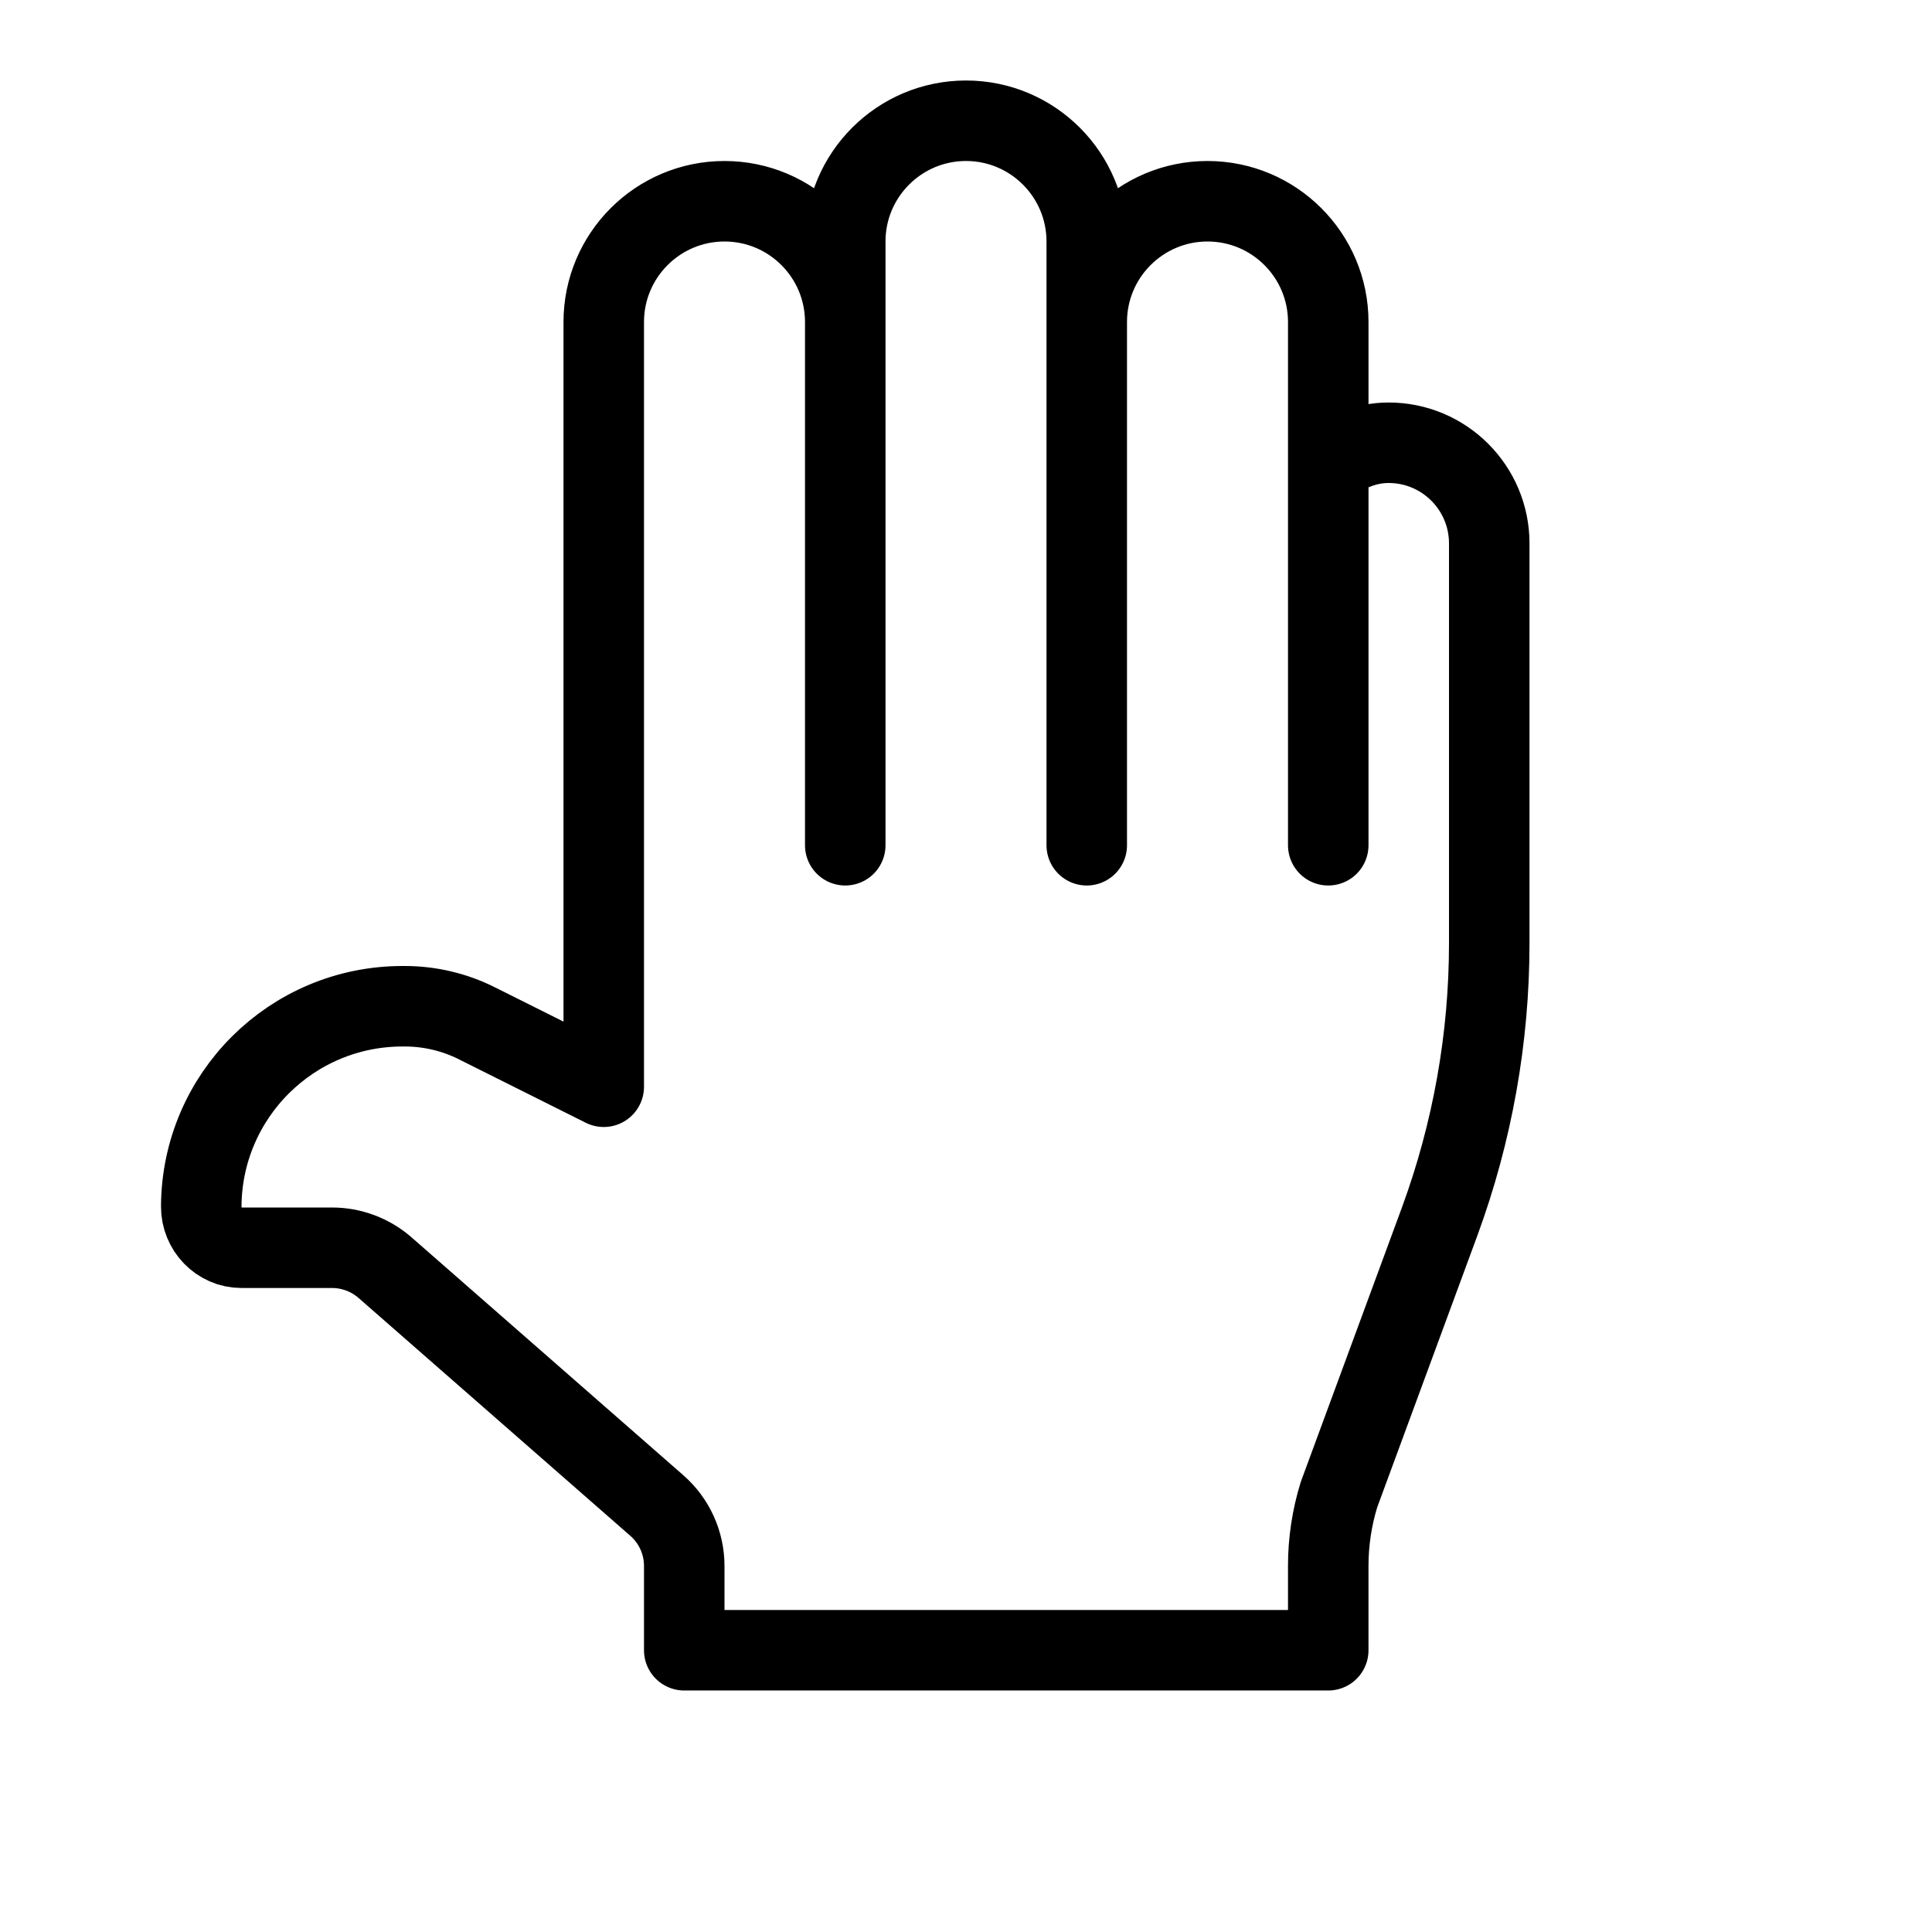 <svg height="24" viewBox="0 0 24 24" width="24" xmlns="http://www.w3.org/2000/svg"><path d="m17.25 5.5c-.287 0-.539.113-.75.275v-1.775c0-.828-.672-1.5-1.5-1.5-.828 0-1.5.672-1.5 1.5v-1c0-.828-.672-1.5-1.5-1.5-.828 0-1.5.672-1.5 1.5v1c0-.828-.672-1.5-1.5-1.5-.828 0-1.5.672-1.5 1.5v9.5l-1.578-.789c-.277-.139-.584-.211-.894-.211h-.028c-1.377 0-2.493 1.112-2.5 2.487-.001.28.221.513.5.513h1.124c.242 0 .477.088.659.247l3.375 2.954c.218.19.342.464.342.753v1.046h8v-1.049c0-.299.045-.597.133-.883l1.251-3.394c.407-1.108.616-2.278.616-3.457v-4.967c0-.69-.56-1.25-1.25-1.25zm-6.75-1.5v6.5m6-4.72v4.72m-3-6.5v6.5" fill="none" stroke="#000" stroke-linecap="round" stroke-linejoin="round"/></svg>